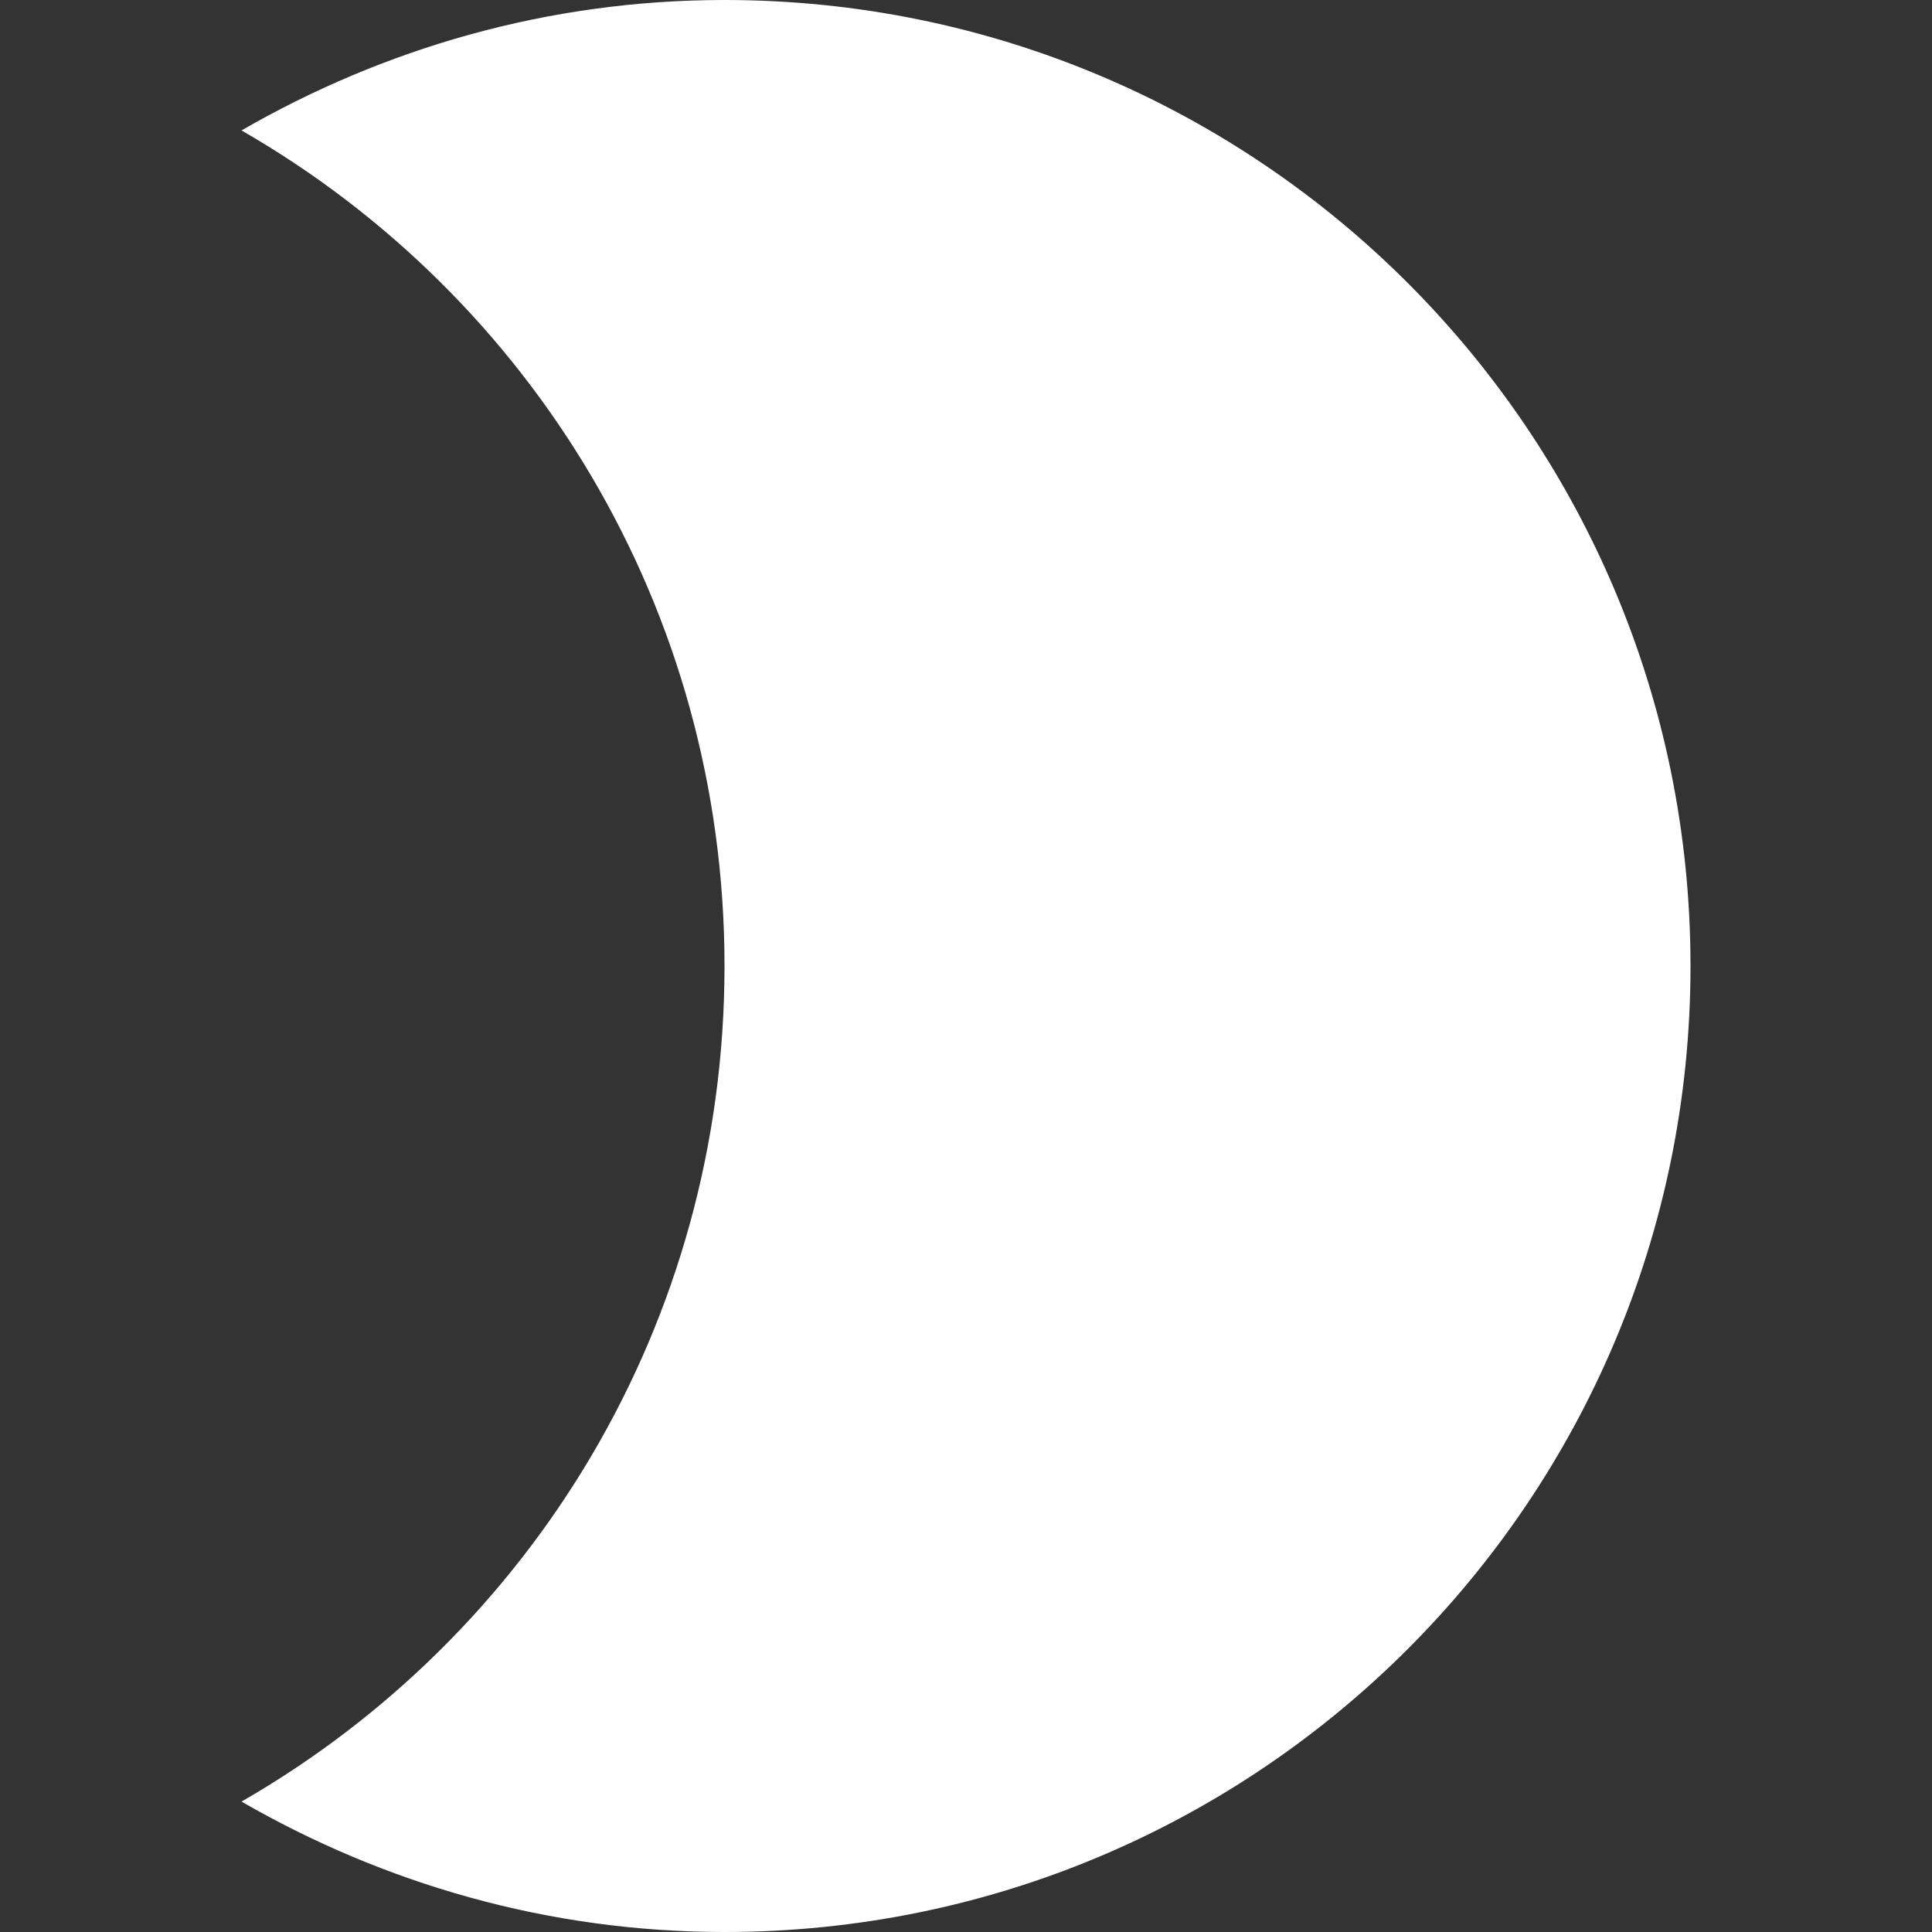 <?xml version="1.0" encoding="utf-8"?>
<!-- Generator: Adobe Illustrator 24.2.1, SVG Export Plug-In . SVG Version: 6.00 Build 0)  -->
<svg version="1.1" id="Capa_1" xmlns="http://www.w3.org/2000/svg" xmlns:xlink="http://www.w3.org/1999/xlink" x="0px" y="0px"
	 viewBox="0 0 80 80" style="enable-background:new 0 0 80 80;" xml:space="preserve">
<rect x="0" y="0" width="80" height="80" fill="#333333" stroke="none"/>
<style type="text/css">
	.st0{fill:#FFFFFF;}
</style>
<g>
	<path class="st0" d="M70,40C70,17.9,52.1,0,30,0c-7.3,0-14.1,2-20,5.4C22,12.3,30,25.2,30,40s-8,27.7-20,34.6
		C15.9,78,22.7,80,30,80C52.1,80,70,62.1,70,40z"/>
</g>
</svg>
